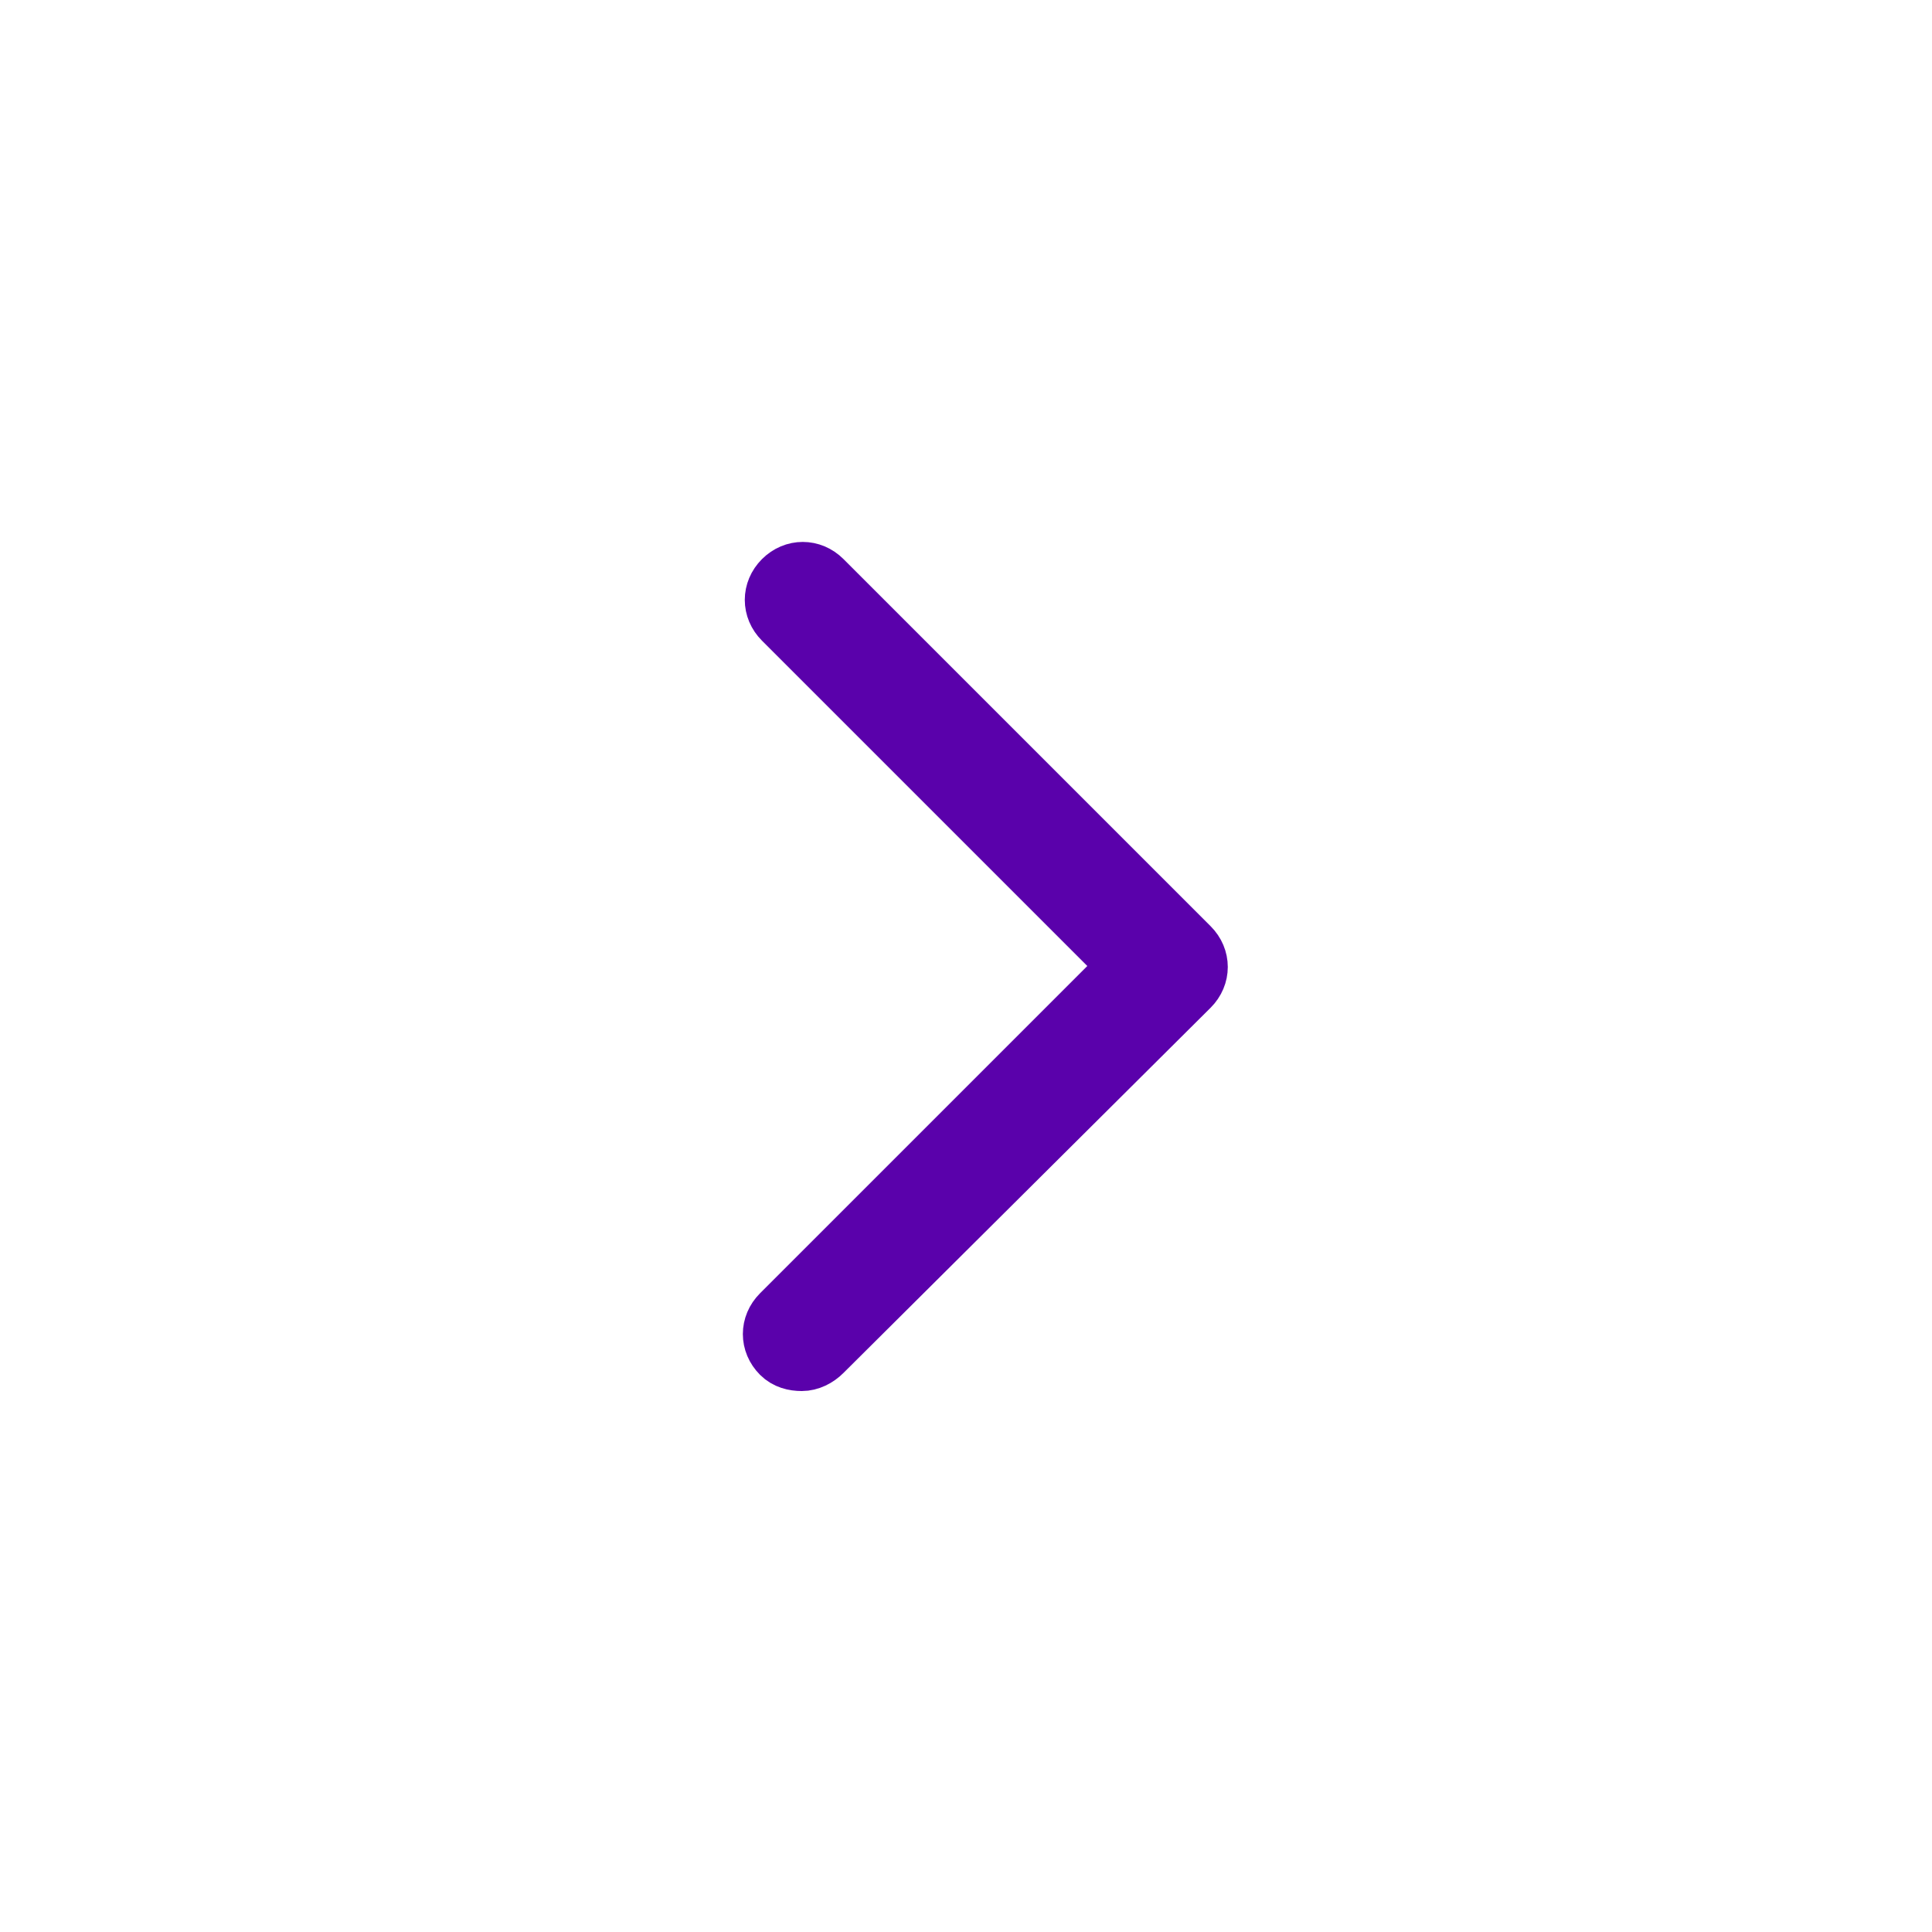 <svg xmlns="http://www.w3.org/2000/svg" viewBox="0 0 100 100"><path d="M41.5 70.5c-.4 0-.8-.1-1.1-.4-.6-.6-.6-1.5 0-2.1l18-18-17.9-17.9c-.6-.6-.6-1.5 0-2.1s1.5-.6 2.1 0l19 19c.6.6.6 1.5 0 2.1L42.6 70c-.3.3-.7.5-1.1.5z" fill="#5a01ab" stroke-width="3" stroke="#5a01ab"/></svg>